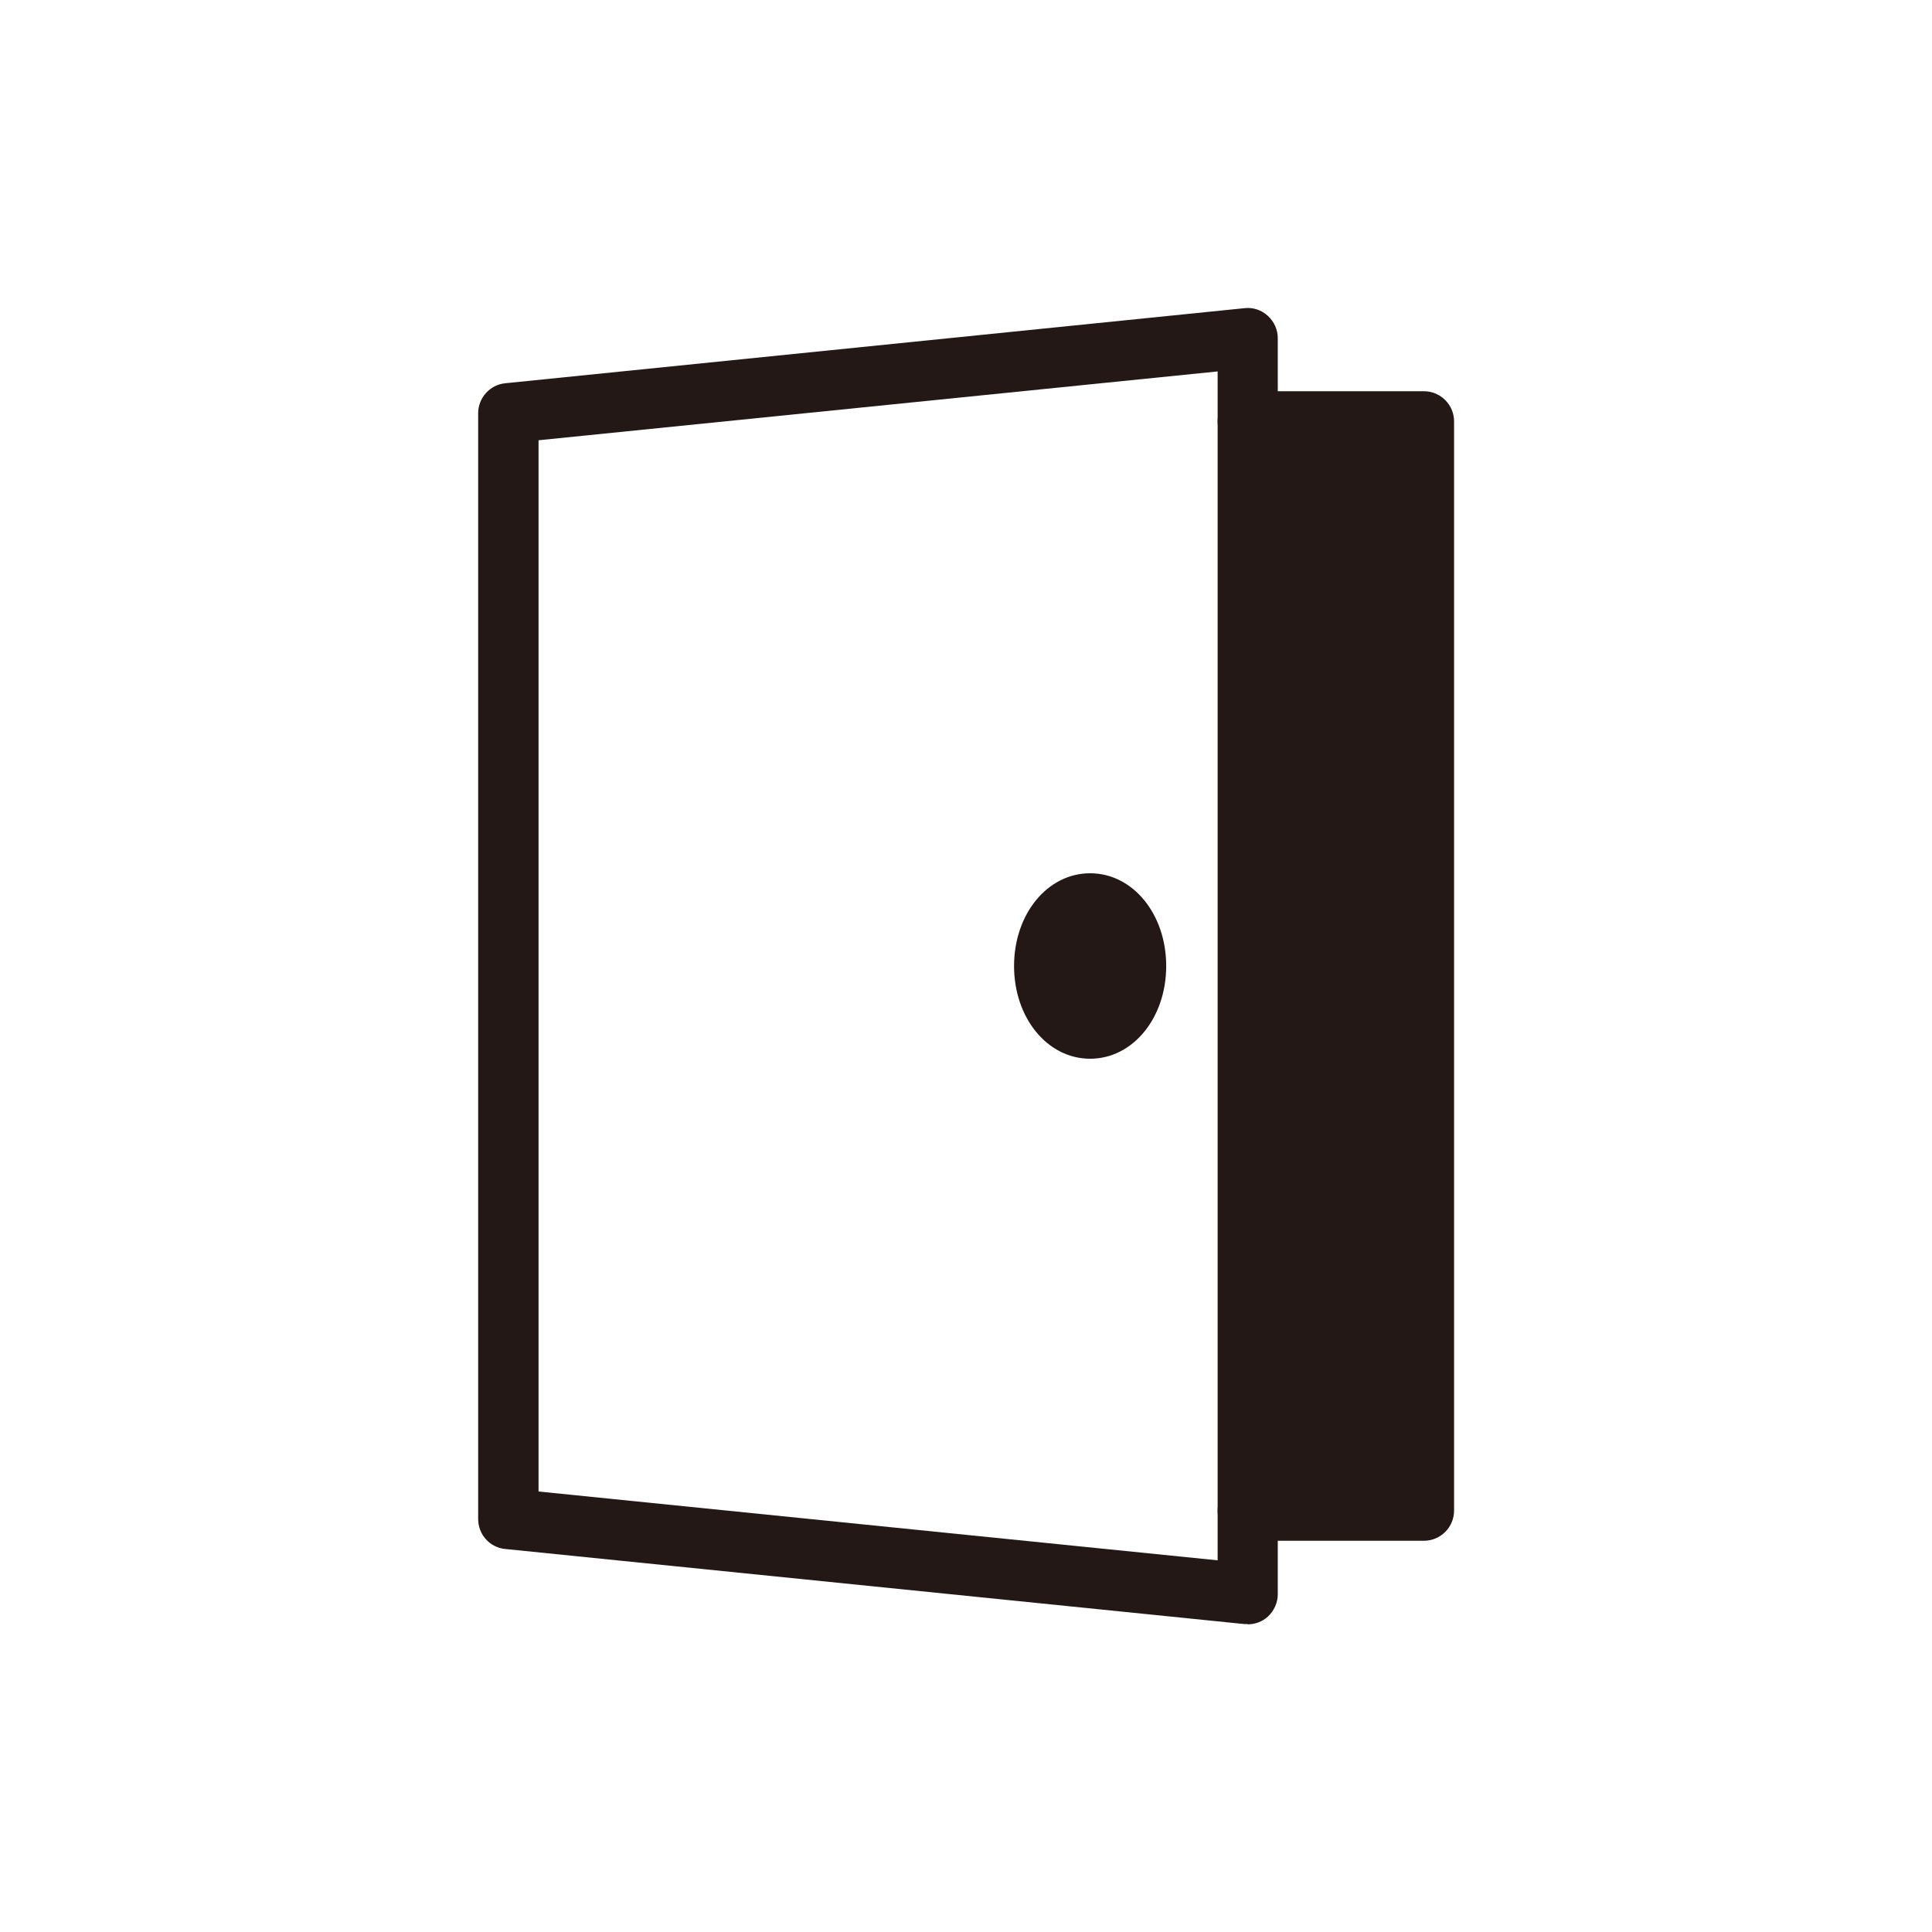 <?xml version="1.0" encoding="UTF-8"?><svg id="_イヤー_1" xmlns="http://www.w3.org/2000/svg" viewBox="0 0 80 80"><defs><style>.cls-1{fill:#231815;}</style></defs><path class="cls-1" d="M51.67,67.25s-.08,0-.13,0l-30.62-3.11c-.64-.06-1.12-.6-1.12-1.24V17.11c0-.64,.49-1.18,1.12-1.24l30.62-3.11c.35-.04,.7,.08,.96,.32,.26,.24,.41,.57,.41,.93v52c0,.35-.15,.69-.41,.93-.23,.21-.53,.32-.84,.32Zm-29.37-5.49l28.12,2.85V15.38l-28.12,2.85V61.76Z"/><g><polyline class="cls-1" points="51.67 17.45 58.96 17.45 58.96 62.55 51.67 62.55"/><path class="cls-1" d="M58.96,63.8h-7.29c-.69,0-1.25-.56-1.25-1.25s.56-1.25,1.25-1.25h6.04V18.7h-6.04c-.69,0-1.25-.56-1.25-1.25s.56-1.25,1.25-1.25h7.29c.69,0,1.25,.56,1.25,1.25V62.55c0,.69-.56,1.25-1.25,1.25Z"/></g><g><ellipse class="cls-1" cx="45.14" cy="40" rx="1.9" ry="2.59"/><path class="cls-1" d="M45.14,43.84c-1.77,0-3.15-1.69-3.15-3.84s1.38-3.84,3.15-3.84,3.15,1.69,3.15,3.84-1.38,3.84-3.15,3.84Zm0-5.18c-.22,0-.65,.52-.65,1.34s.43,1.34,.65,1.34,.65-.52,.65-1.34-.43-1.34-.65-1.34Z"/></g></svg>